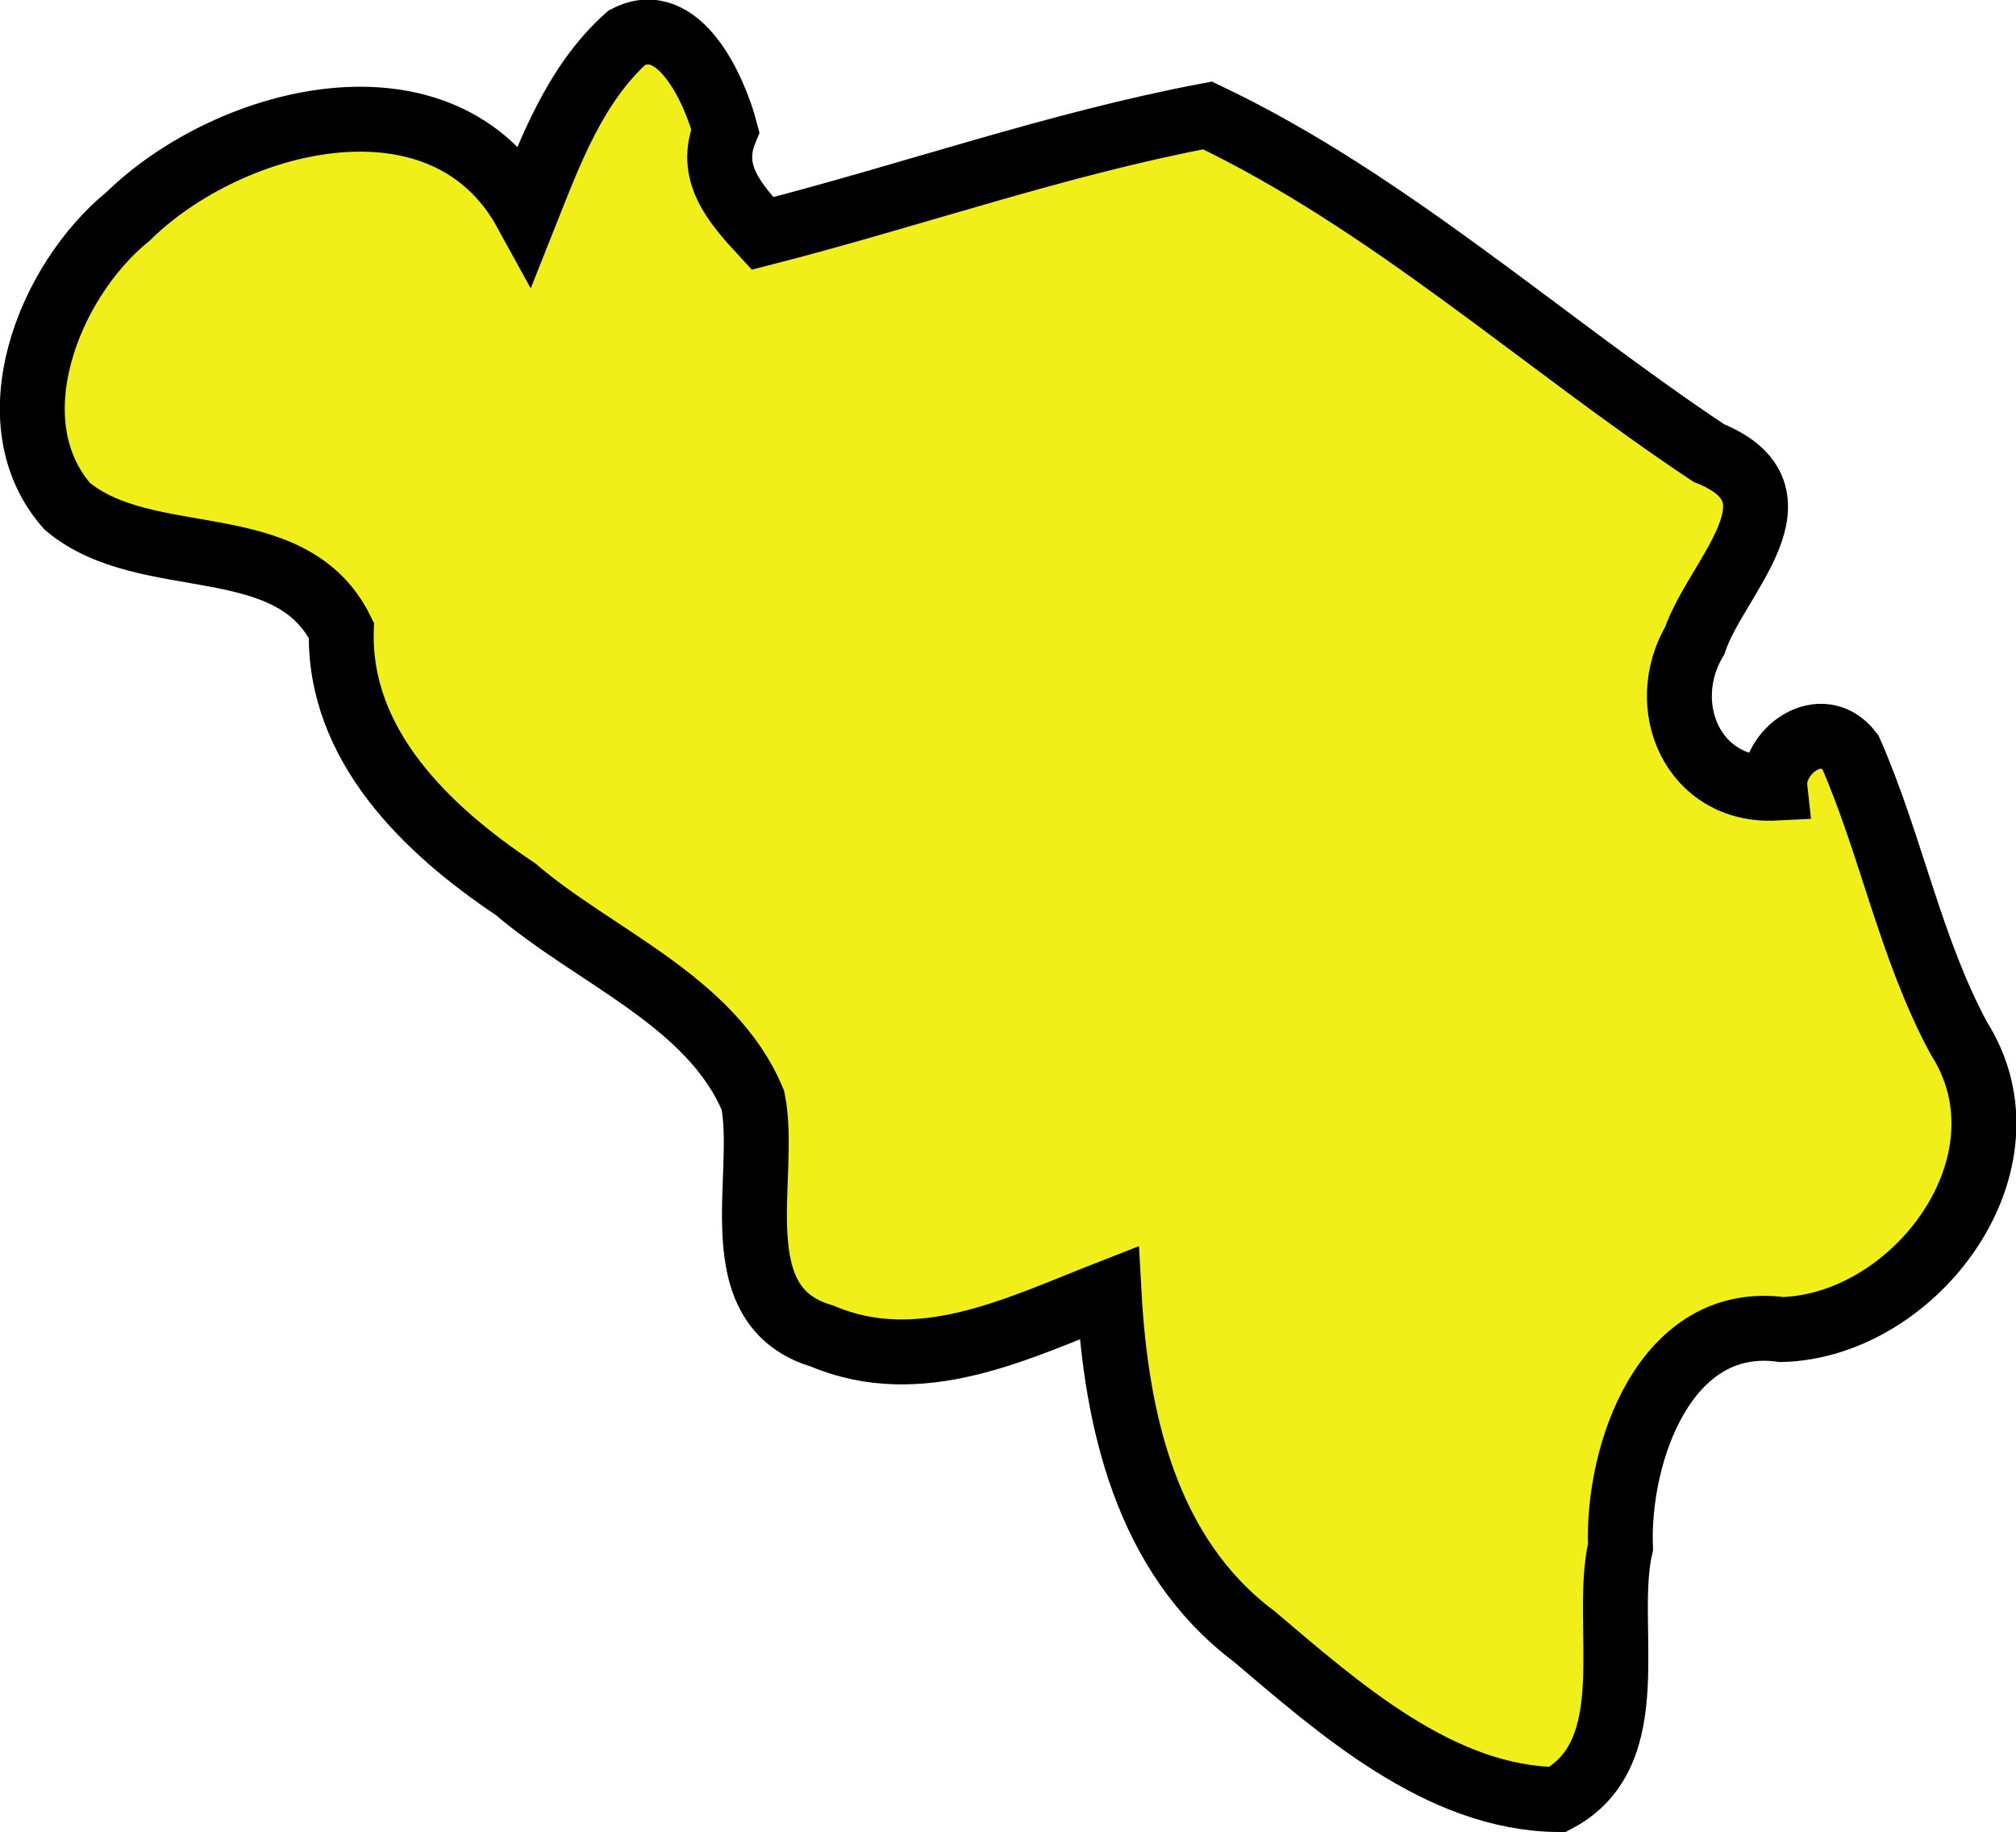 <?xml version="1.0" encoding="UTF-8" standalone="no"?>
<!-- Created with Inkscape (http://www.inkscape.org/) -->

<svg
   width="46.944"
   height="42.664"
   viewBox="0 0 12.421 11.288"
   version="1.1"
   id="svg17406"
   inkscape:version="1.2.2 (732a01da63, 2022-12-09)"
   sodipodi:docname="belgium.svg"
   xmlns:inkscape="http://www.inkscape.org/namespaces/inkscape"
   xmlns:sodipodi="http://sodipodi.sourceforge.net/DTD/sodipodi-0.dtd"
   xmlns="http://www.w3.org/2000/svg"
   xmlns:svg="http://www.w3.org/2000/svg">
  <sodipodi:namedview
     id="namedview17408"
     pagecolor="#ffffff"
     bordercolor="#000000"
     borderopacity="0.25"
     inkscape:showpageshadow="2"
     inkscape:pageopacity="0.0"
     inkscape:pagecheckerboard="0"
     inkscape:deskcolor="#d1d1d1"
     inkscape:document-units="mm"
     showgrid="false"
     inkscape:zoom="0.72515432"
     inkscape:cx="-755.01171"
     inkscape:cy="-378.54012"
     inkscape:window-width="1920"
     inkscape:window-height="1001"
     inkscape:window-x="-9"
     inkscape:window-y="-9"
     inkscape:window-maximized="1"
     inkscape:current-layer="layer1" />
  <defs
     id="defs17403" />
  <g
     inkscape:label="Layer 1"
     inkscape:groupmode="layer"
     id="layer1"
     transform="translate(-140.682,-247.946)">
    <path
       style="fill:#f0ef19;fill-opacity:1;stroke:#000000;stroke-width:0.4;stroke-dasharray:none"
       d="m 144.544,248.178 c -0.32,0.286 -0.475,0.709 -0.621,1.076 -0.508,-0.927 -1.824,-0.591 -2.452,0.025 -0.488,0.396 -0.834,1.265 -0.374,1.787 0.492,0.409 1.375,0.129 1.688,0.763 -0.02,0.707 0.525,1.23 1.074,1.596 0.484,0.416 1.207,0.688 1.462,1.301 0.094,0.47 -0.202,1.268 0.426,1.452 0.606,0.257 1.208,-0.048 1.768,-0.267 0.043,0.785 0.228,1.617 0.893,2.117 0.528,0.447 1.145,0.997 1.87,1.006 0.543,-0.289 0.277,-1.069 0.388,-1.556 -0.021,-0.579 0.276,-1.438 0.995,-1.34 0.823,-0.024 1.579,-1.027 1.09,-1.795 -0.3,-0.557 -0.417,-1.19 -0.668,-1.762 -0.177,-0.235 -0.49,-0.005 -0.465,0.221 -0.506,0.025 -0.732,-0.507 -0.494,-0.91 0.132,-0.392 0.719,-0.9 0.086,-1.155 -1.029,-0.685 -1.971,-1.547 -3.088,-2.08 -0.927,0.175 -1.827,0.493 -2.742,0.727 -0.177,-0.192 -0.336,-0.376 -0.229,-0.634 -0.067,-0.255 -0.287,-0.739 -0.605,-0.573 z"
       id="path12516" />
  </g>
</svg>
